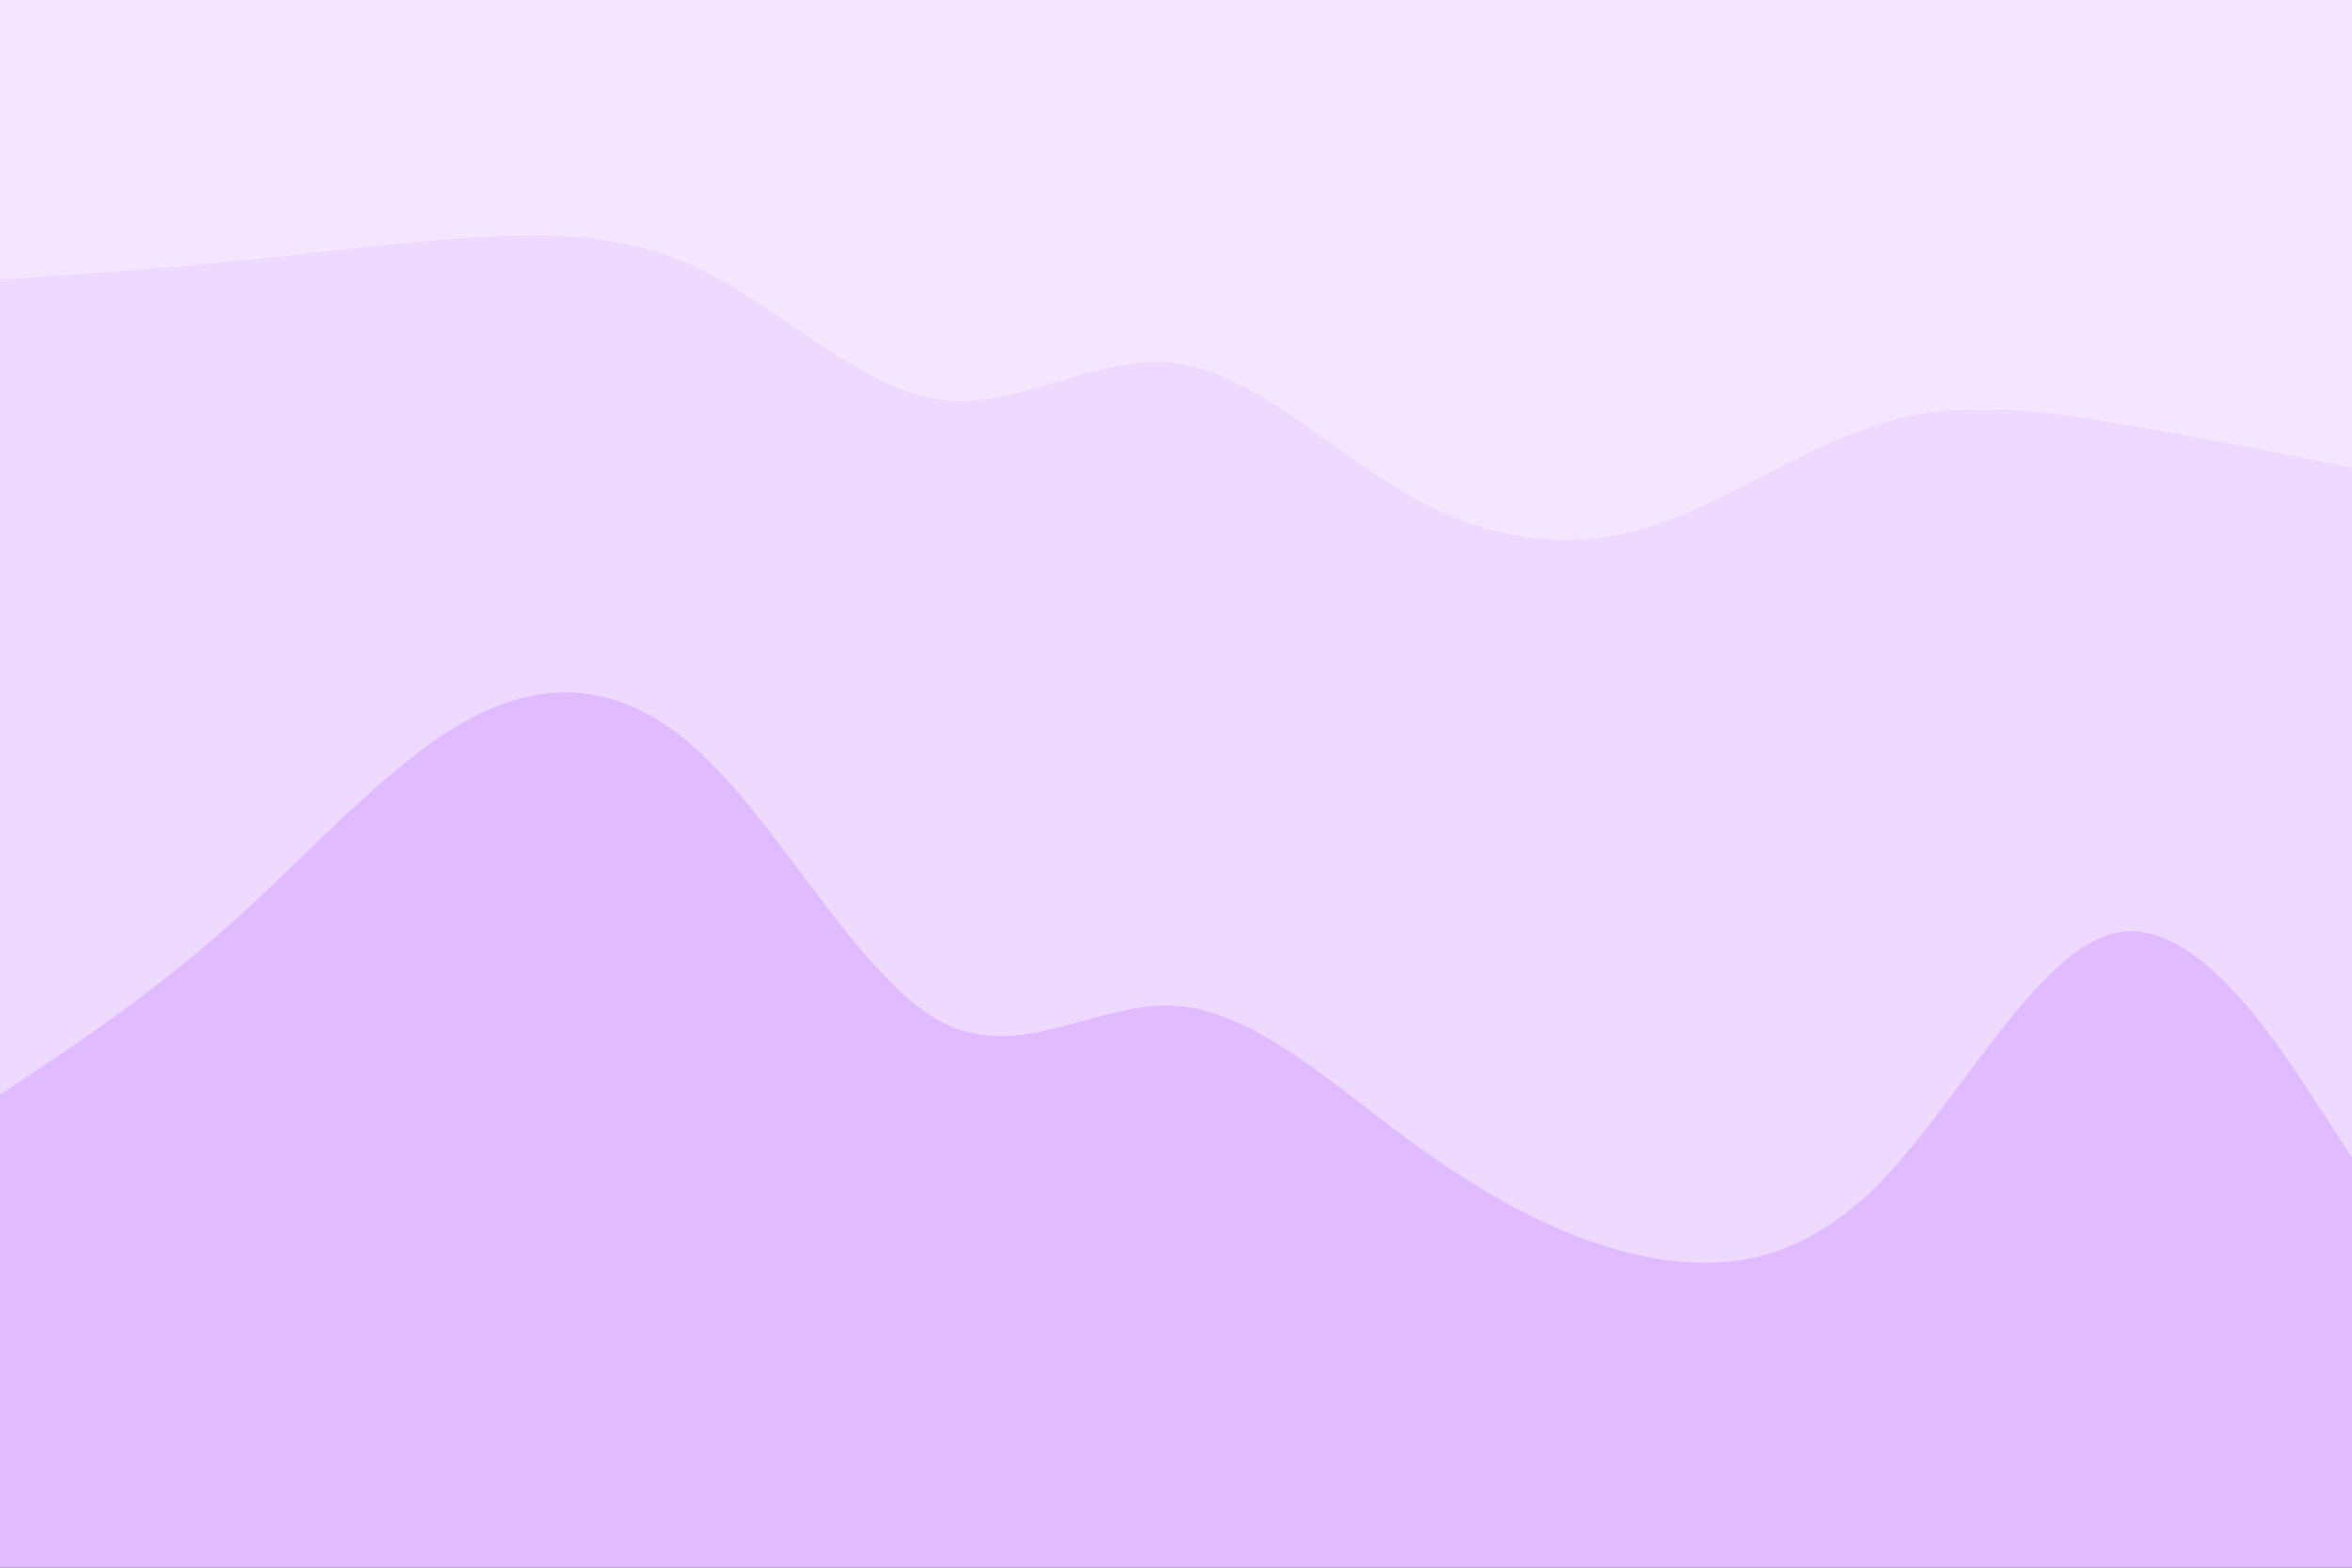 <svg id="visual" viewBox="0 0 900 600" width="900" height="600" xmlns="http://www.w3.org/2000/svg" xmlns:xlink="http://www.w3.org/1999/xlink" version="1.1"><rect x="0" y="0" width="900" height="600" fill="#333333" stroke="none"/><path d="M0 109L15 108C30 107 60 105 90 102C120 99 150 95 180 93C210 91 240 91 270 106C300 121 330 151 360 155C390 159 420 137 450 141C480 145 510 175 540 192C570 209 600 213 630 204C660 195 690 173 720 164C750 155 780 159 810 164C840 169 870 175 885 178L900 181L900 0L885 0C870 0 840 0 810 0C780 0 750 0 720 0C690 0 660 0 630 0C600 0 570 0 540 0C510 0 480 0 450 0C420 0 390 0 360 0C330 0 300 0 270 0C240 0 210 0 180 0C150 0 120 0 90 0C60 0 30 0 15 0L0 0Z" fill="#f4e6ff"></path><path d="M0 421L15 411C30 401 60 381 90 354C120 327 150 293 180 277C210 261 240 263 270 292C300 321 330 377 360 393C390 409 420 385 450 387C480 389 510 417 540 439C570 461 600 477 630 483C660 489 690 485 720 454C750 423 780 365 810 359C840 353 870 399 885 422L900 445L900 179L885 176C870 173 840 167 810 162C780 157 750 153 720 162C690 171 660 193 630 202C600 211 570 207 540 190C510 173 480 143 450 139C420 135 390 157 360 153C330 149 300 119 270 104C240 89 210 89 180 91C150 93 120 97 90 100C60 103 30 105 15 106L0 107Z" fill="#eedaff"></path><path d="M0 601L15 601C30 601 60 601 90 601C120 601 150 601 180 601C210 601 240 601 270 601C300 601 330 601 360 601C390 601 420 601 450 601C480 601 510 601 540 601C570 601 600 601 630 601C660 601 690 601 720 601C750 601 780 601 810 601C840 601 870 601 885 601L900 601L900 443L885 420C870 397 840 351 810 357C780 363 750 421 720 452C690 483 660 487 630 481C600 475 570 459 540 437C510 415 480 387 450 385C420 383 390 407 360 391C330 375 300 319 270 290C240 261 210 259 180 275C150 291 120 325 90 352C60 379 30 399 15 409L0 419Z" fill="#e0bbff"></path></svg>